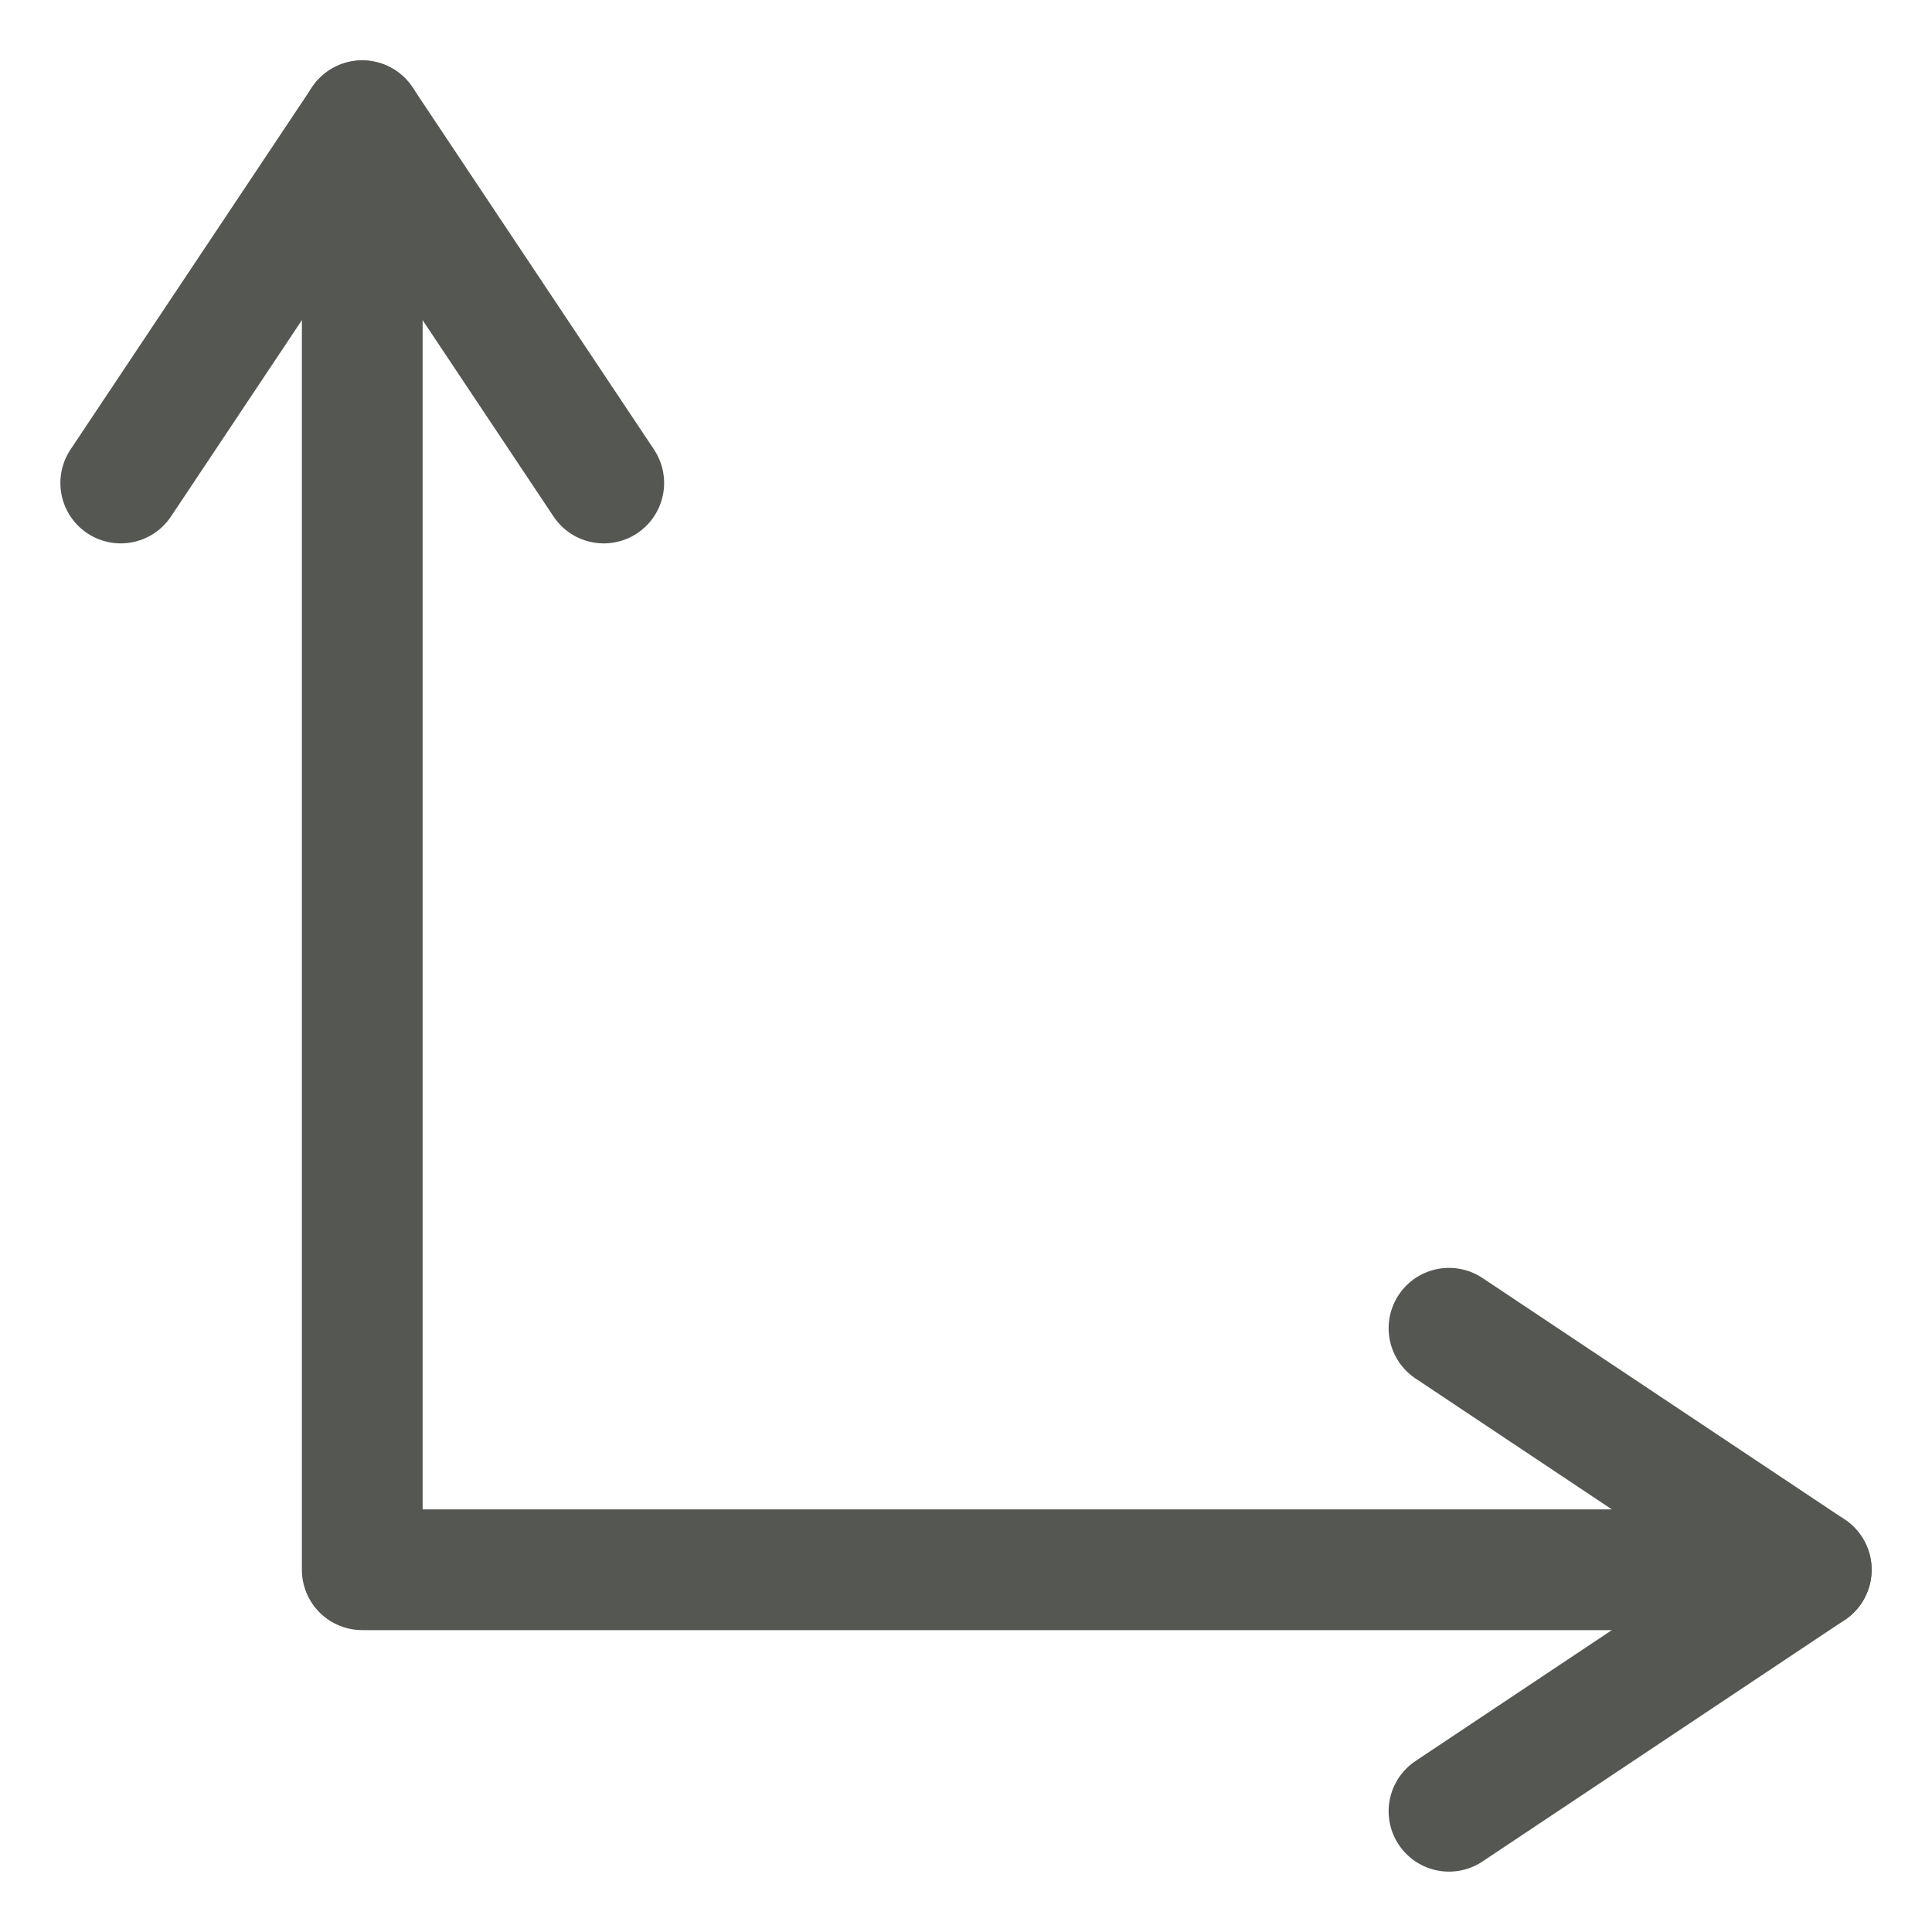 <svg xmlns="http://www.w3.org/2000/svg" width="16" height="16">
  <path d="M3 1v12h12" fill="none" stroke-linecap="round" stroke-linejoin="round" stroke="#555753"/>
  <path d="M12 15l3-2-3-2M5 4L3 1 1 4" fill="none" stroke="#555753" stroke-linecap="round" stroke-linejoin="round" color="#000" overflow="visible"/>
</svg>
